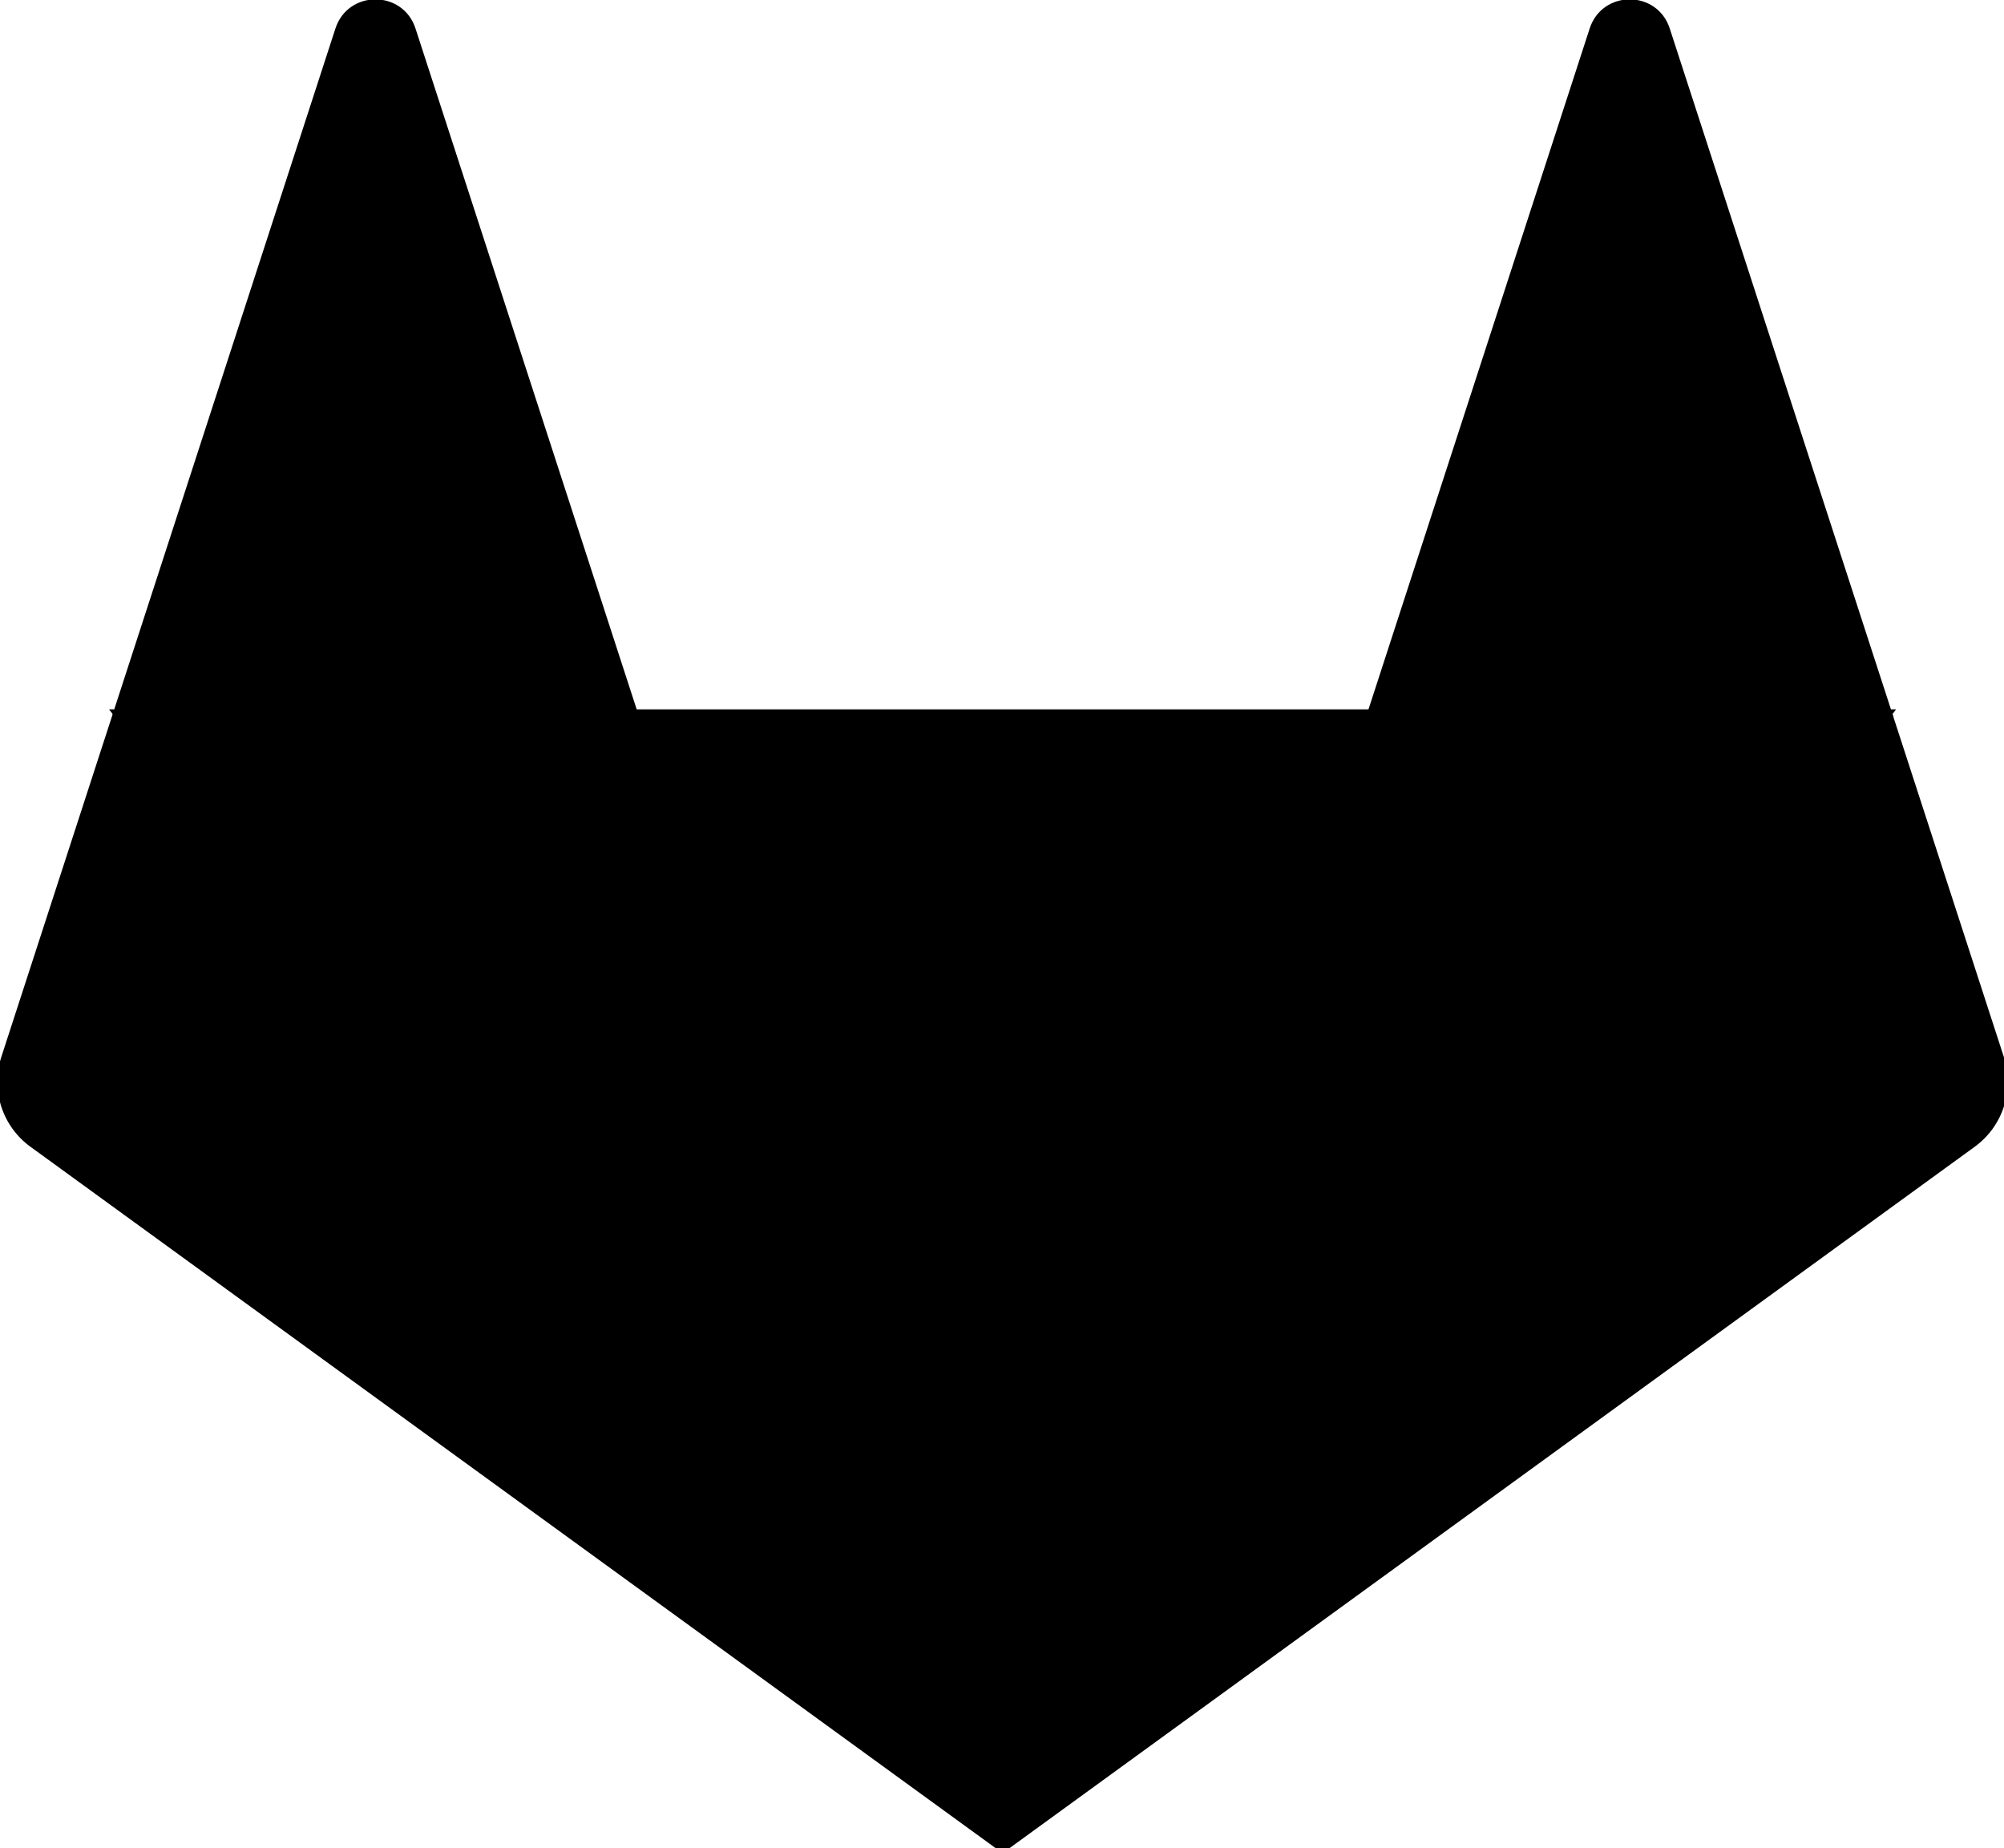 <?xml version="1.0" encoding="UTF-8" standalone="no"?>
<svg
   xmlns:dc="http://purl.org/dc/elements/1.1/"
   xmlns:cc="http://creativecommons.org/ns#"
   xmlns:rdf="http://www.w3.org/1999/02/22-rdf-syntax-ns#"
   xmlns:svg="http://www.w3.org/2000/svg"
   xmlns="http://www.w3.org/2000/svg"
   xmlns:sodipodi="http://sodipodi.sourceforge.net/DTD/sodipodi-0.dtd"
   xmlns:inkscape="http://www.inkscape.org/namespaces/inkscape"
   width="2500"
   height="2305"
   viewBox="0 0 256 236"
   preserveAspectRatio="xMinYMin meet"
   version="1.1"
   id="svg18"
   sodipodi:docname="Gitlabp.svg"
   inkscape:export-filename="/home/chris/Downloads/Gitlab.svg.png"
   inkscape:export-xdpi="96"
   inkscape:export-ydpi="96"
   inkscape:version="0.92.2 2405546, 2018-03-11">
  <defs
     id="defs22" />
  <sodipodi:namedview
     pagecolor="#ffffff"
     bordercolor="#666666"
     borderopacity="1"
     objecttolerance="10"
     gridtolerance="10"
     guidetolerance="10"
     inkscape:pageopacity="0"
     inkscape:pageshadow="2"
     inkscape:window-width="1920"
     inkscape:window-height="1049"
     id="namedview20"
     showgrid="false"
     inkscape:zoom="0.22627417"
     inkscape:cx="1163.31"
     inkscape:cy="1012.5195"
     inkscape:window-x="0"
     inkscape:window-y="31"
     inkscape:window-maximized="1"
     inkscape:current-layer="svg18" />
  <path
     d="M128.075 236.075l47.104-144.97H80.97l47.104 144.97z"
     id="path2"
     style="fill:#000000;fill-opacity:1;stroke:#000000;stroke-opacity:1"
     fill="#000000" />
  <path
     d="M128.075 236.074L80.97 91.104H14.956l113.119 144.97z"
     fill="#000000"
     id="path4"
     style="fill:#000000;fill-opacity:1;stroke:#000000;stroke-opacity:1" />
  <path
     d="M14.956 91.104L.642 135.16a9.752 9.752 0 0 0 3.542 10.903l123.891 90.012-113.12-144.97z"
     fill="#000000"
     id="path6"
     style="fill:#000000;fill-opacity:1;stroke:#000000;stroke-opacity:1" />
  <path
     d="M14.956 91.105H80.97L52.601 3.79c-1.46-4.493-7.816-4.492-9.275 0l-28.37 87.315z"
     fill="#000000"
     id="path8"
     style="fill:#000000;fill-opacity:1;stroke:#000000;stroke-opacity:1" />
  <path
     d="M128.075 236.074l47.104-144.97h66.015l-113.12 144.97z"
     fill="#000000"
     id="path10"
     style="fill:#000000;fill-opacity:1;stroke:#000000;stroke-opacity:1" />
  <path
     d="M241.194 91.104l14.314 44.056a9.752 9.752 0 0 1-3.543 10.903l-123.89 90.012 113.119-144.97z"
     id="path12"
     fill="#000000"
     style="fill:#000000;fill-opacity:1;stroke:#000000;stroke-opacity:1" />
  <path
     d="M241.194 91.105h-66.015l28.37-87.315c1.46-4.493 7.816-4.492 9.275 0l28.37 87.315z"
     fill="#000000"
     id="path14"
     style="fill:#000000;fill-opacity:1;stroke:#000000;stroke-opacity:1" />
</svg>
